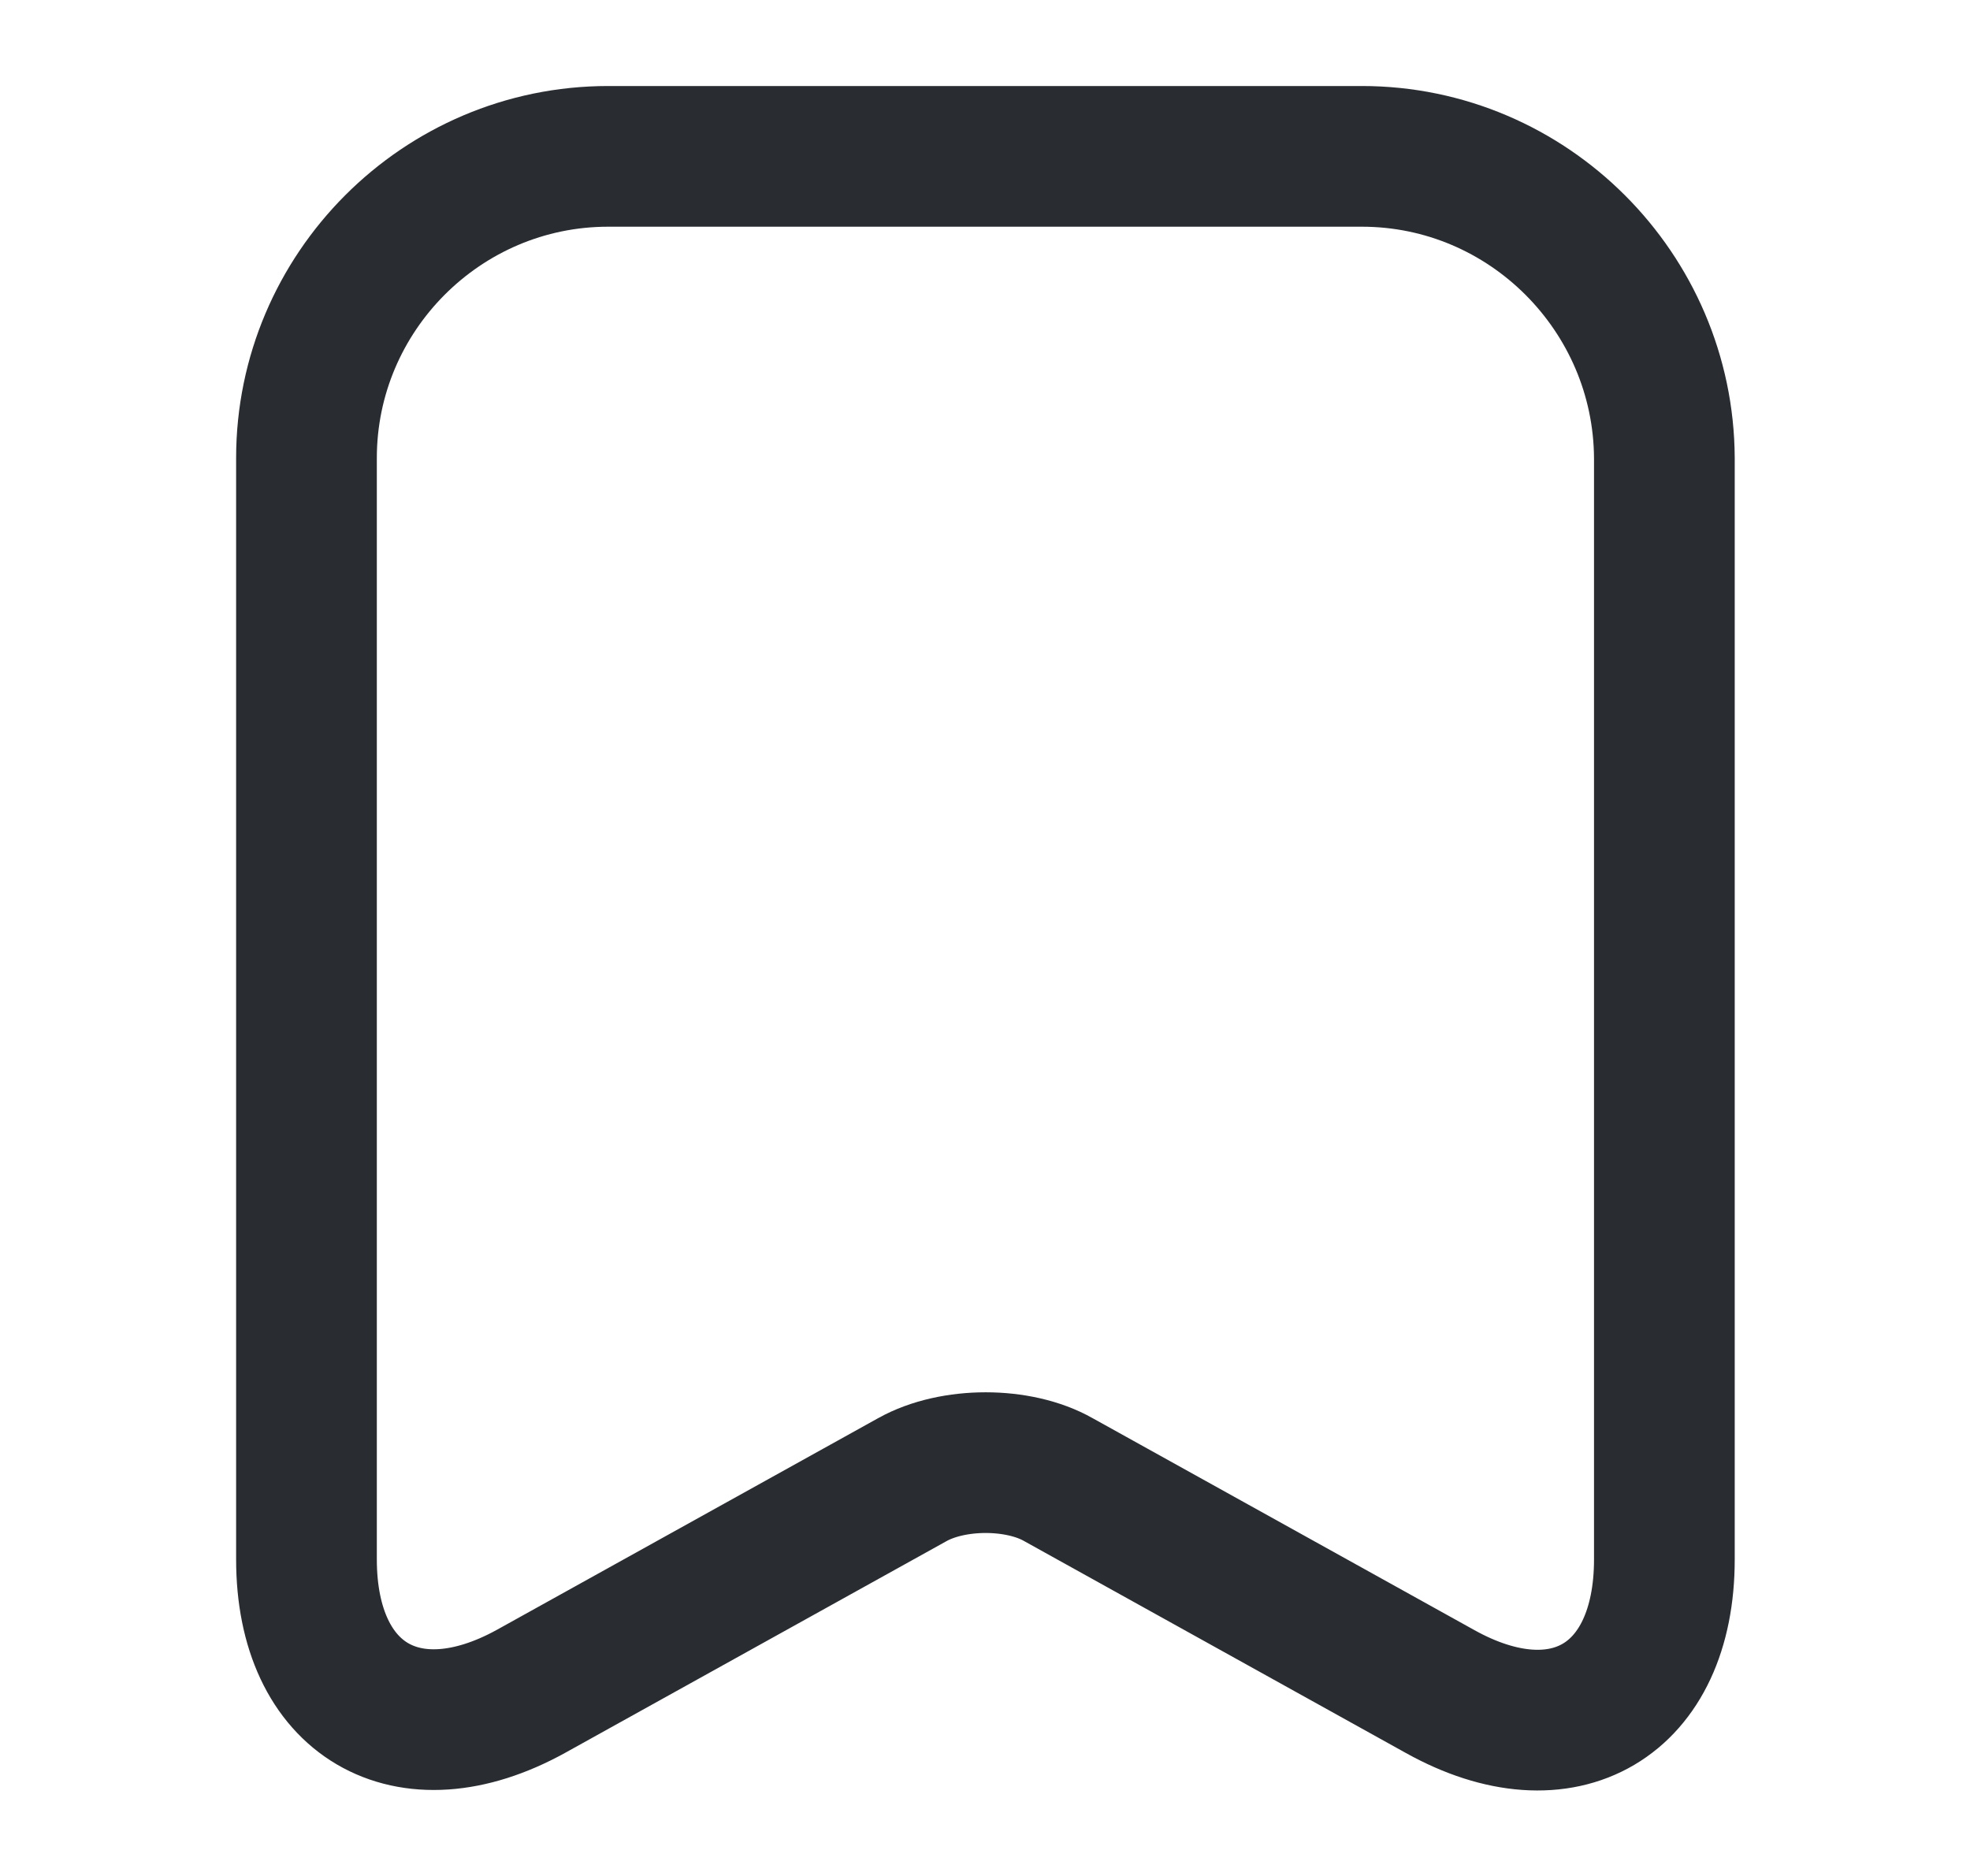 <svg width="21" height="20" viewBox="0 0 21 20" fill="none" xmlns="http://www.w3.org/2000/svg">
<path d="M14.517 1.667H6.483C4.708 1.667 3.267 3.117 3.267 4.883V16.625C3.267 18.125 4.342 18.758 5.658 18.033L9.725 15.775C10.158 15.533 10.858 15.533 11.283 15.775L15.35 18.033C16.667 18.767 17.742 18.133 17.742 16.625V4.883C17.733 3.117 16.292 1.667 14.517 1.667Z" stroke="#292D32" stroke-width="1.5" stroke-linecap="round" stroke-linejoin="round"/>
</svg>

